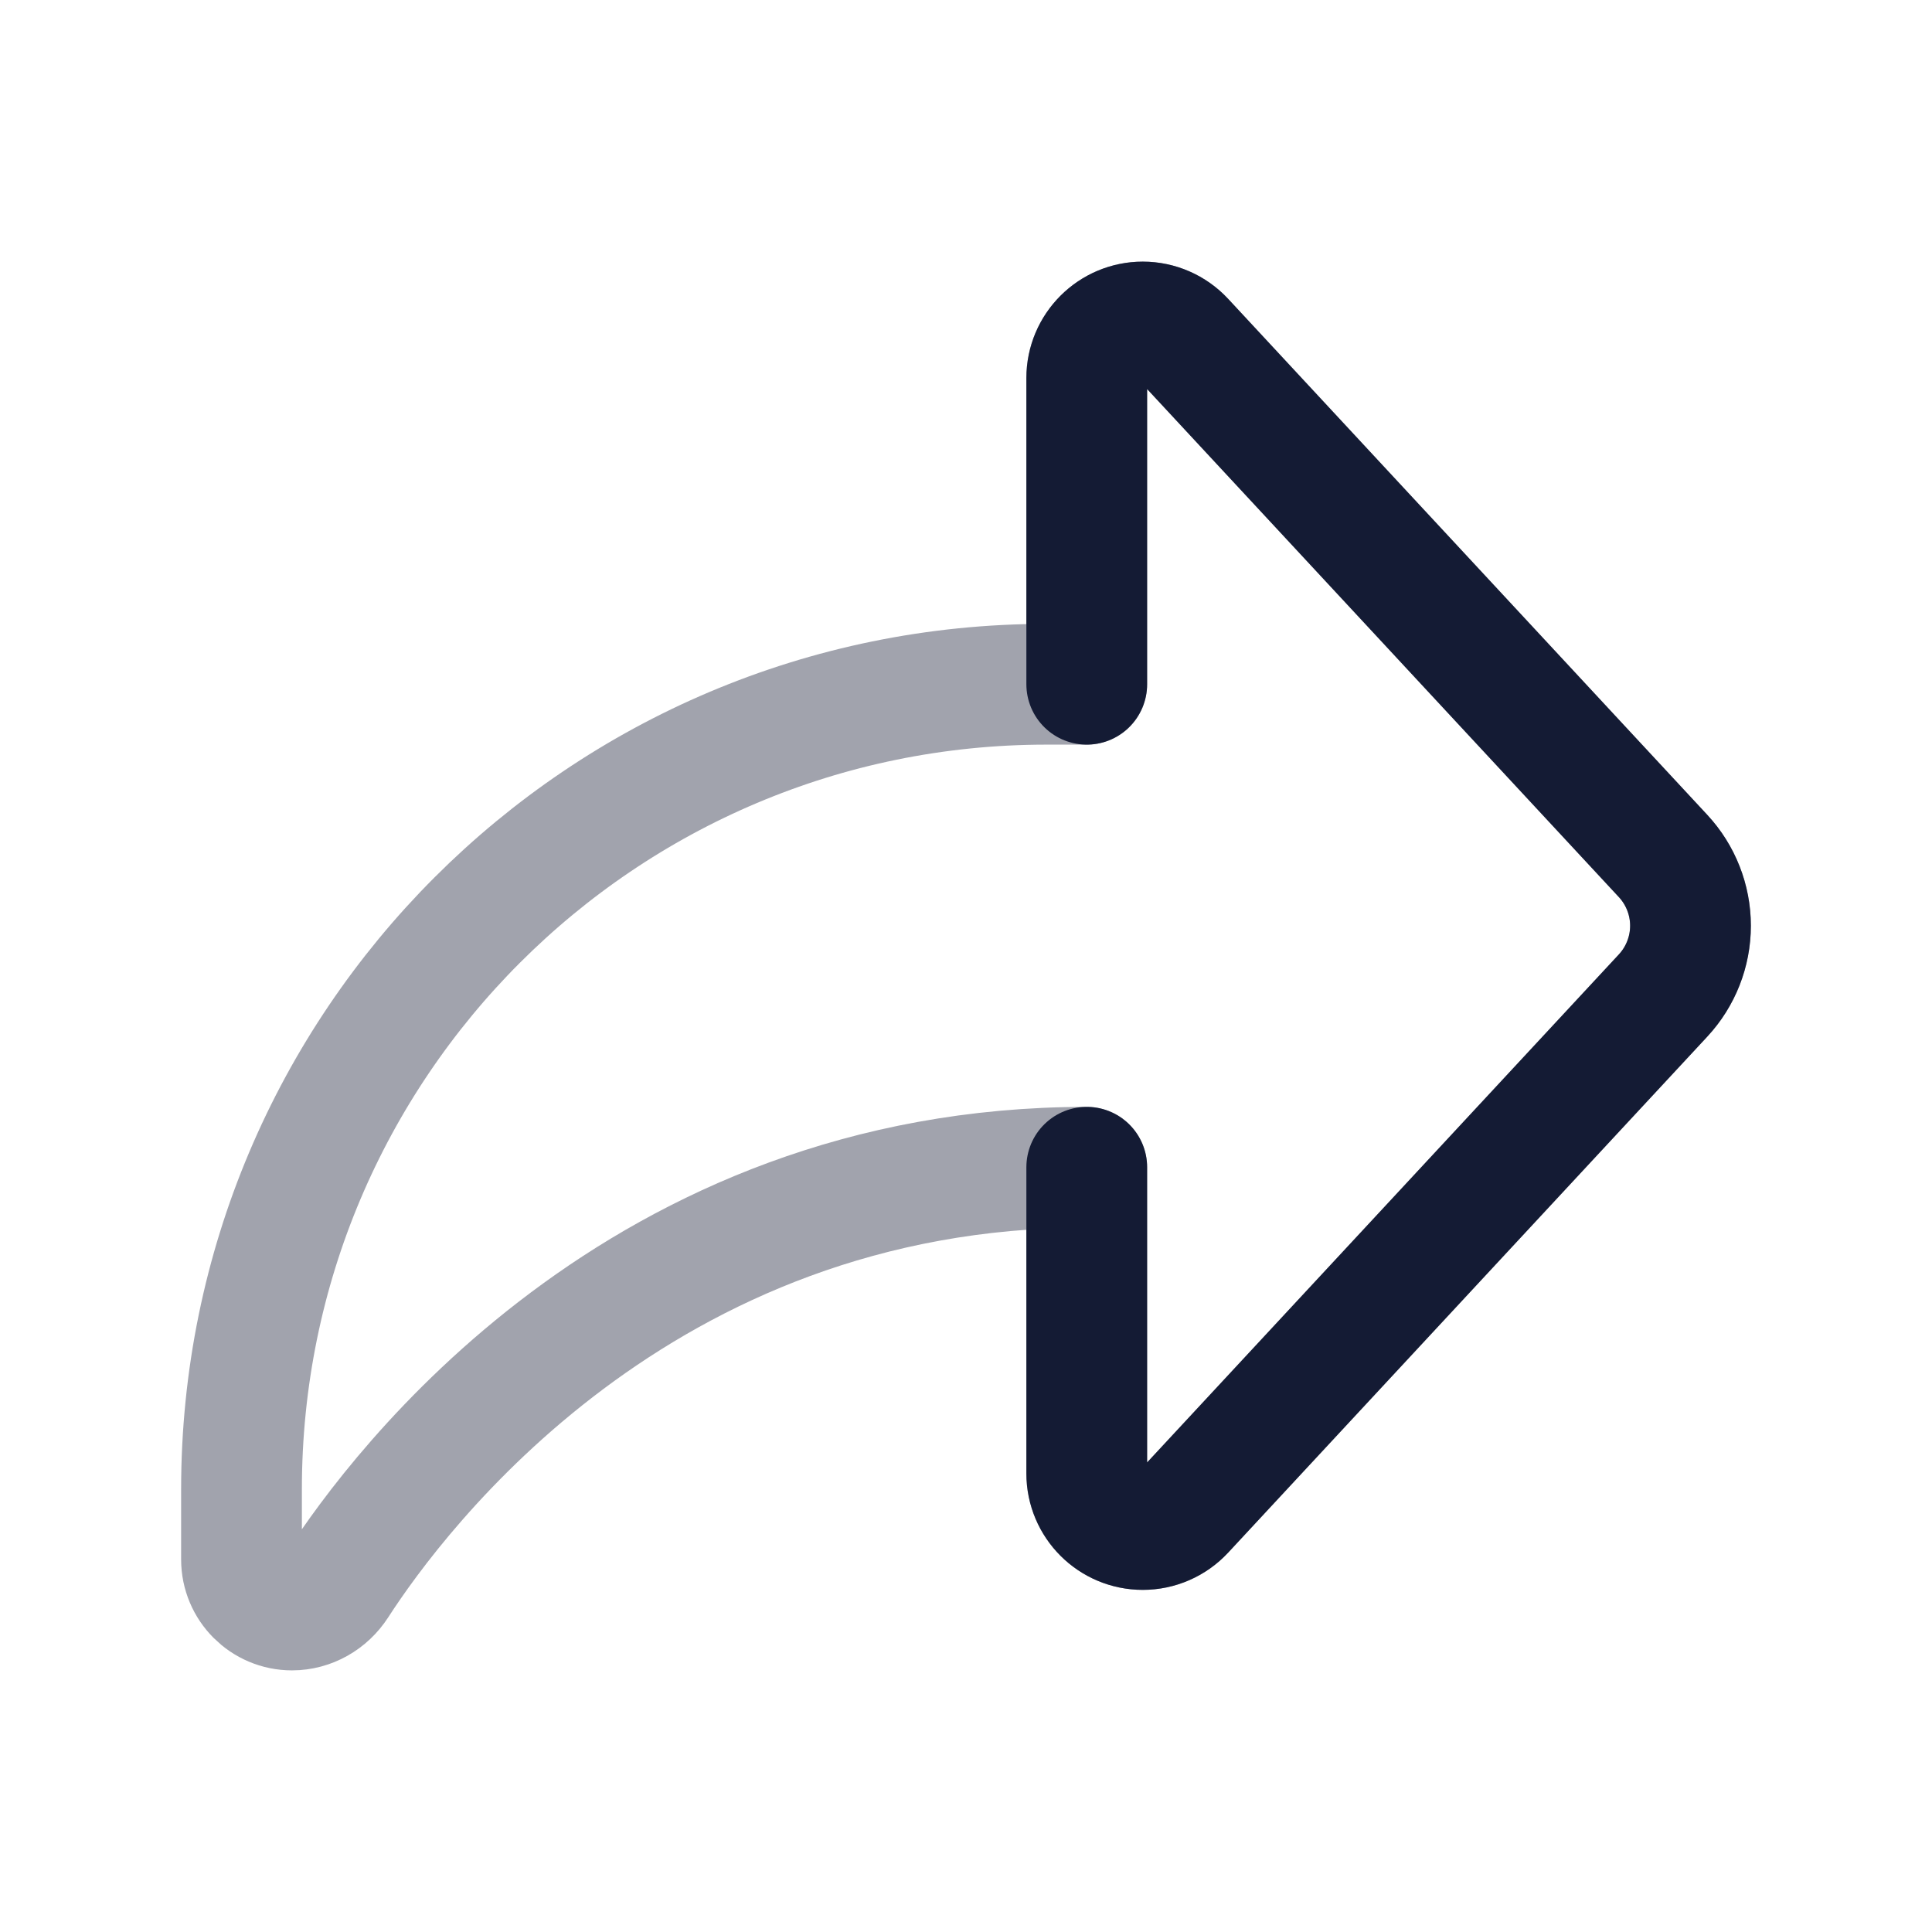 <svg width="24" height="24" viewBox="0 0 24 24" fill="none" xmlns="http://www.w3.org/2000/svg">
<path opacity="0.4" d="M13 8.5H13.5V4.696C13.5 4.312 13.812 4 14.196 4C14.39 4 14.575 4.081 14.707 4.223L20.66 10.634C20.878 10.869 21 11.179 21 11.5C21 11.821 20.878 12.131 20.66 12.366L14.707 18.777C14.575 18.919 14.39 19 14.196 19C13.812 19 13.5 18.688 13.5 18.304V14.5C7.946 14.5 4.947 18.516 4.192 19.685C4.067 19.878 3.857 20 3.627 20C3.281 20 3 19.719 3 19.372V18.5C3 12.977 7.477 8.5 13 8.5Z" stroke="#141B34" stroke-width="1.5" stroke-linecap="round" stroke-linejoin="round"/>
<path d="M13.5 8.5V4.696C13.5 4.312 13.812 4 14.196 4C14.39 4 14.575 4.081 14.707 4.223L20.66 10.634C20.878 10.869 21 11.179 21 11.5C21 11.821 20.878 12.131 20.66 12.366L14.707 18.777C14.575 18.919 14.39 19 14.196 19C13.812 19 13.5 18.688 13.5 18.304V14.5" stroke="#141B34" stroke-width="1.5" stroke-linecap="round" stroke-linejoin="round"/>
</svg>
